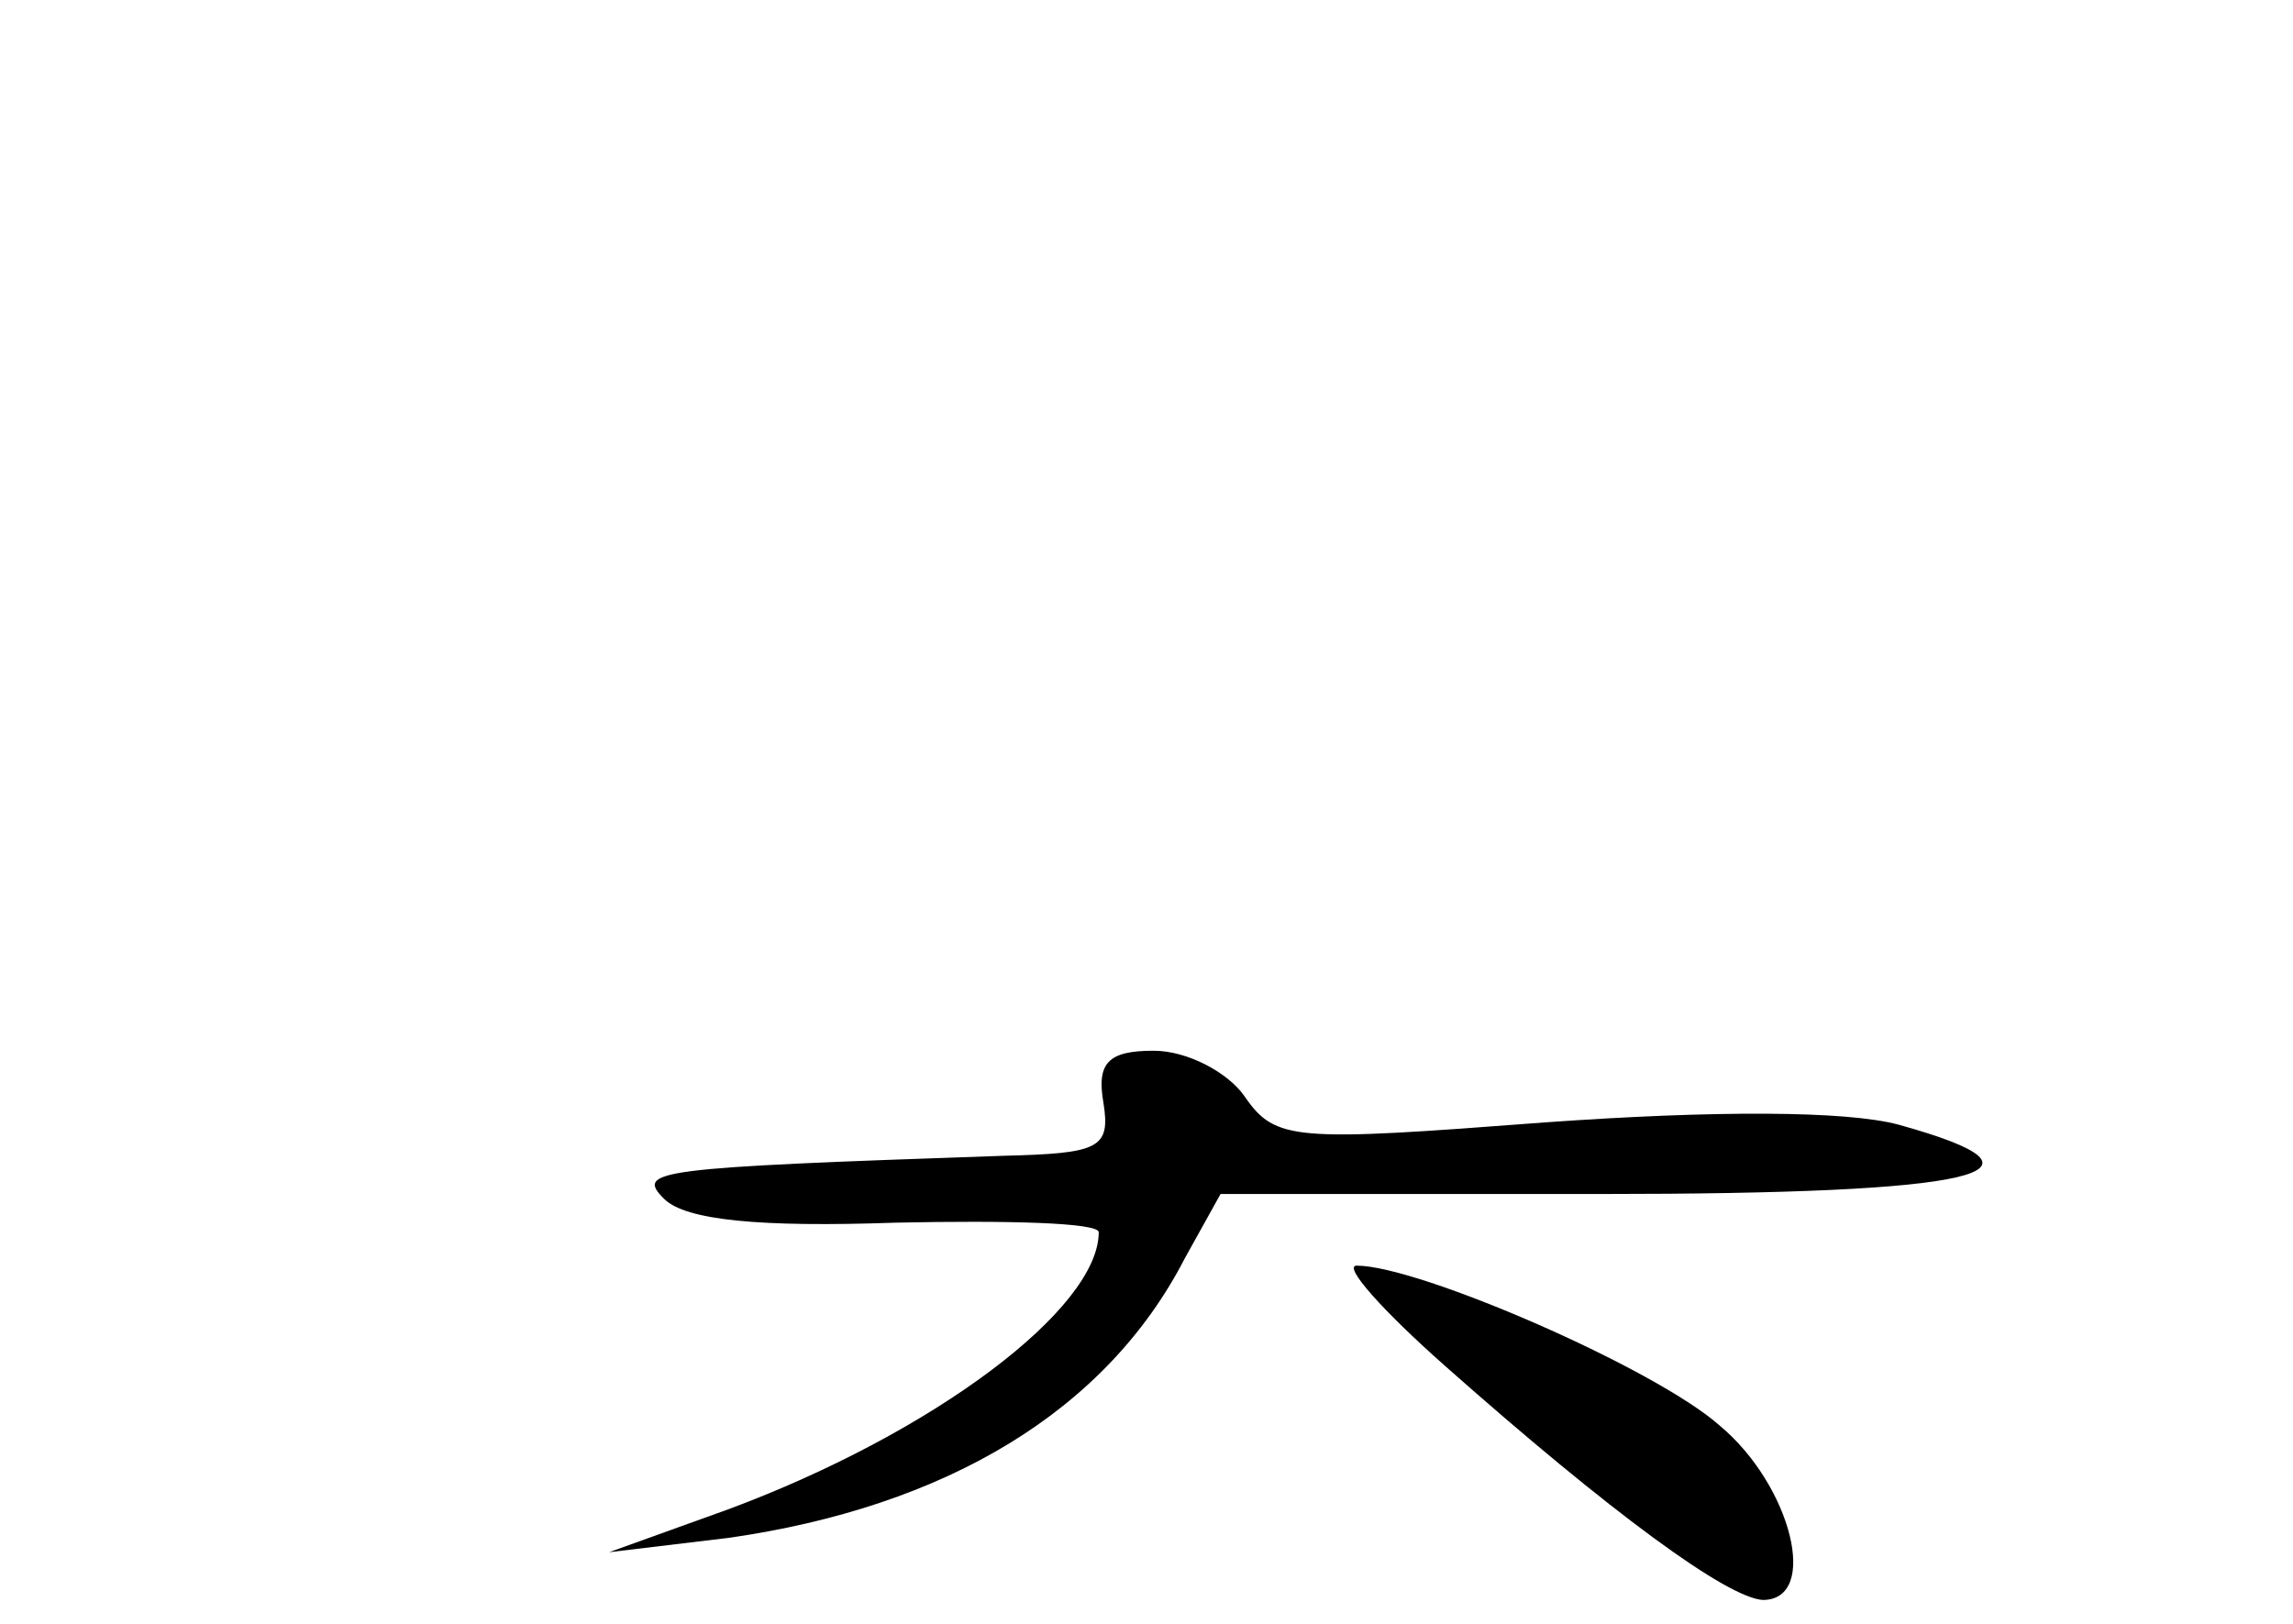 <?xml version="1.0" standalone="no"?>
<!DOCTYPE svg PUBLIC "-//W3C//DTD SVG 20010904//EN"
 "http://www.w3.org/TR/2001/REC-SVG-20010904/DTD/svg10.dtd">
<svg version="1.0" xmlns="http://www.w3.org/2000/svg"
 width="96pt" height="68pt" viewBox="0 0 96 68"
 preserveAspectRatio="xMidYMid meet">
<g transform="translate(0,68) scale(0.1,-0.1)"
fill="#000000" stroke="none">
<path d="M462 218 c3 -19 -2 -21 -42 -22 -146 -5 -154 -6 -142 -18 9 -9 40
-12 97 -10 47 1 85 0 85 -4 0 -32 -69 -84 -155 -116 l-50 -18 50 6 c91 13 158
53 191 117 l15 27 159 0 c159 0 197 9 125 29 -22 6 -78 6 -148 1 -105 -8 -113
-8 -126 11 -7 10 -24 19 -38 19 -19 0 -24 -5 -21 -22z"/>
<path d="M605 108 c70 -62 118 -97 133 -98 24 0 12 48 -18 73 -27 24 -126 67
-152 67 -6 0 11 -19 37 -42z"/>
</g>
</svg>
